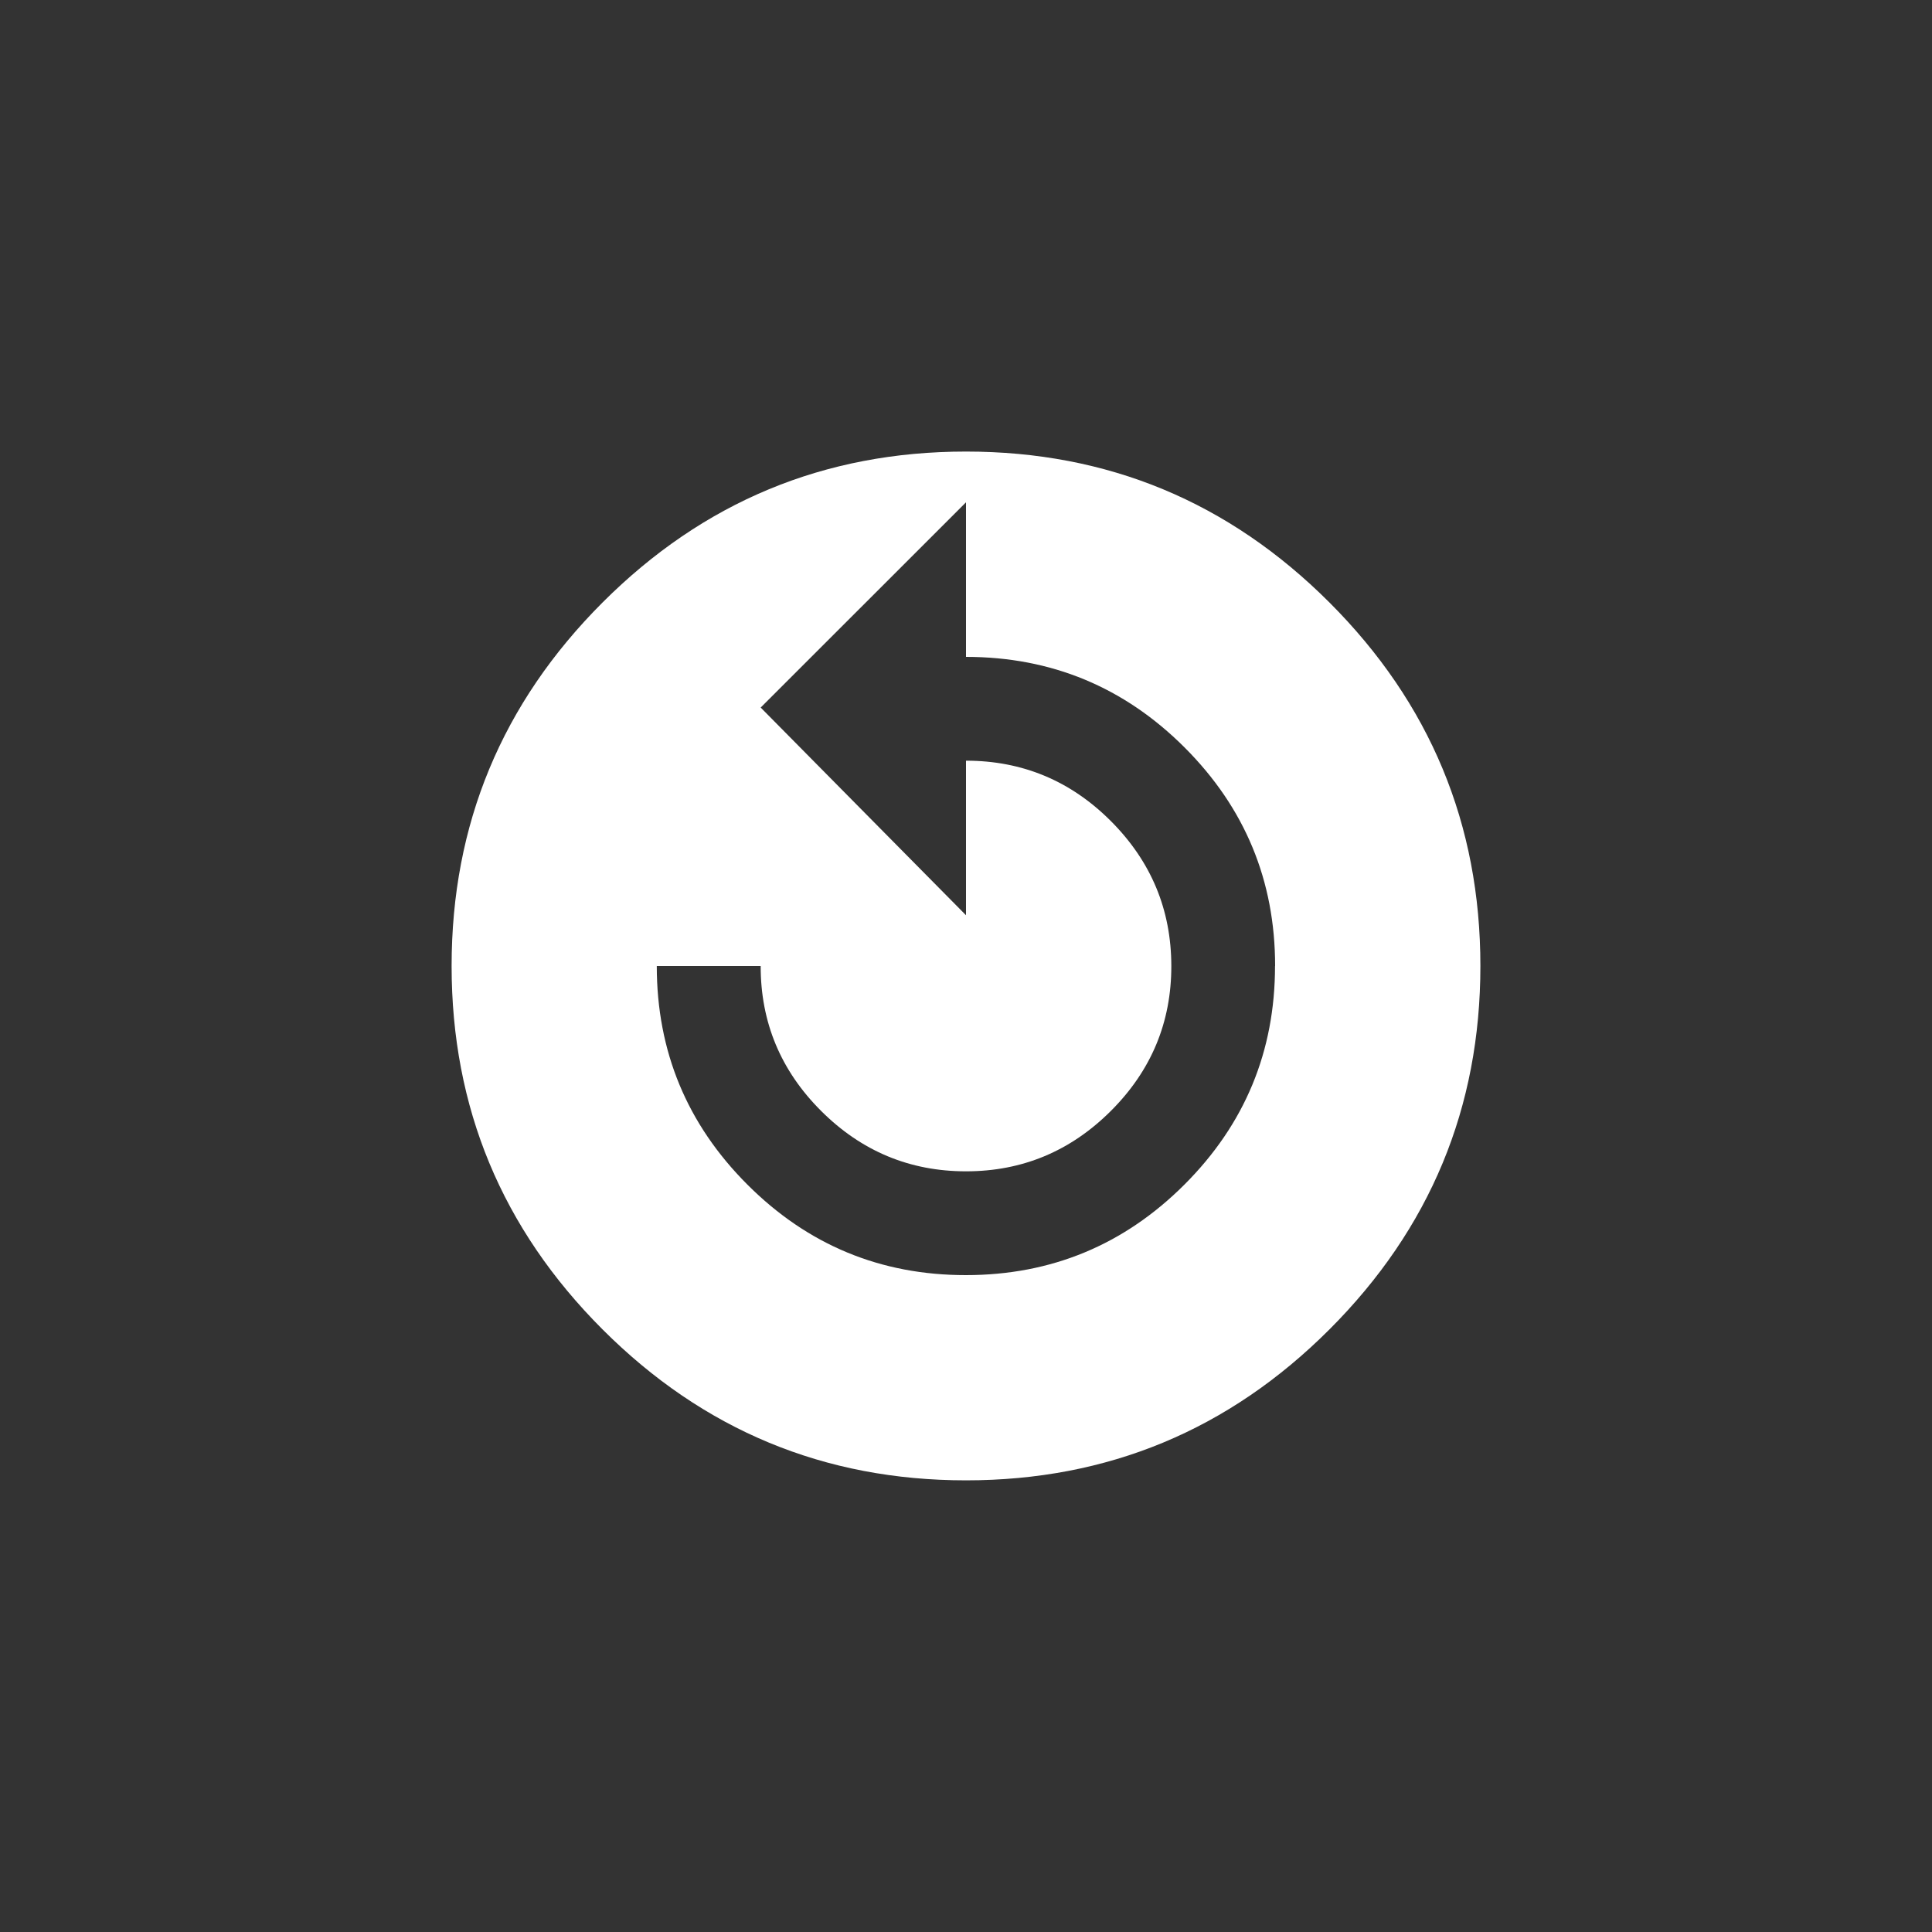 <!-- Generated by IcoMoon.io -->
<svg version="1.1" xmlns="http://www.w3.org/2000/svg" width="40" height="40" viewBox="0 0 40 40">
<rect x="0" y="0" width="40" height="40" fill="#333333" stroke="none"/>
<title>mt-replay_circle_filled</title>
<path fill="#fff" d="M26.4 20q0-2.651-1.875-4.525t-4.525-1.875v-3.2l-4.251 4.249 4.251 4.3v-3.2q1.751 0 3 1.251t1.251 3-1.251 3-3 1.251-3-1.251-1.251-3h-2.151q0 2.649 1.875 4.525t4.525 1.875 4.525-1.875 1.875-4.525zM20 9.349q4.4 0 7.525 3.125t3.125 7.525-3.125 7.525-7.525 3.125-7.525-3.125-3.125-7.525 3.125-7.525 7.525-3.125z"></path>
</svg>
